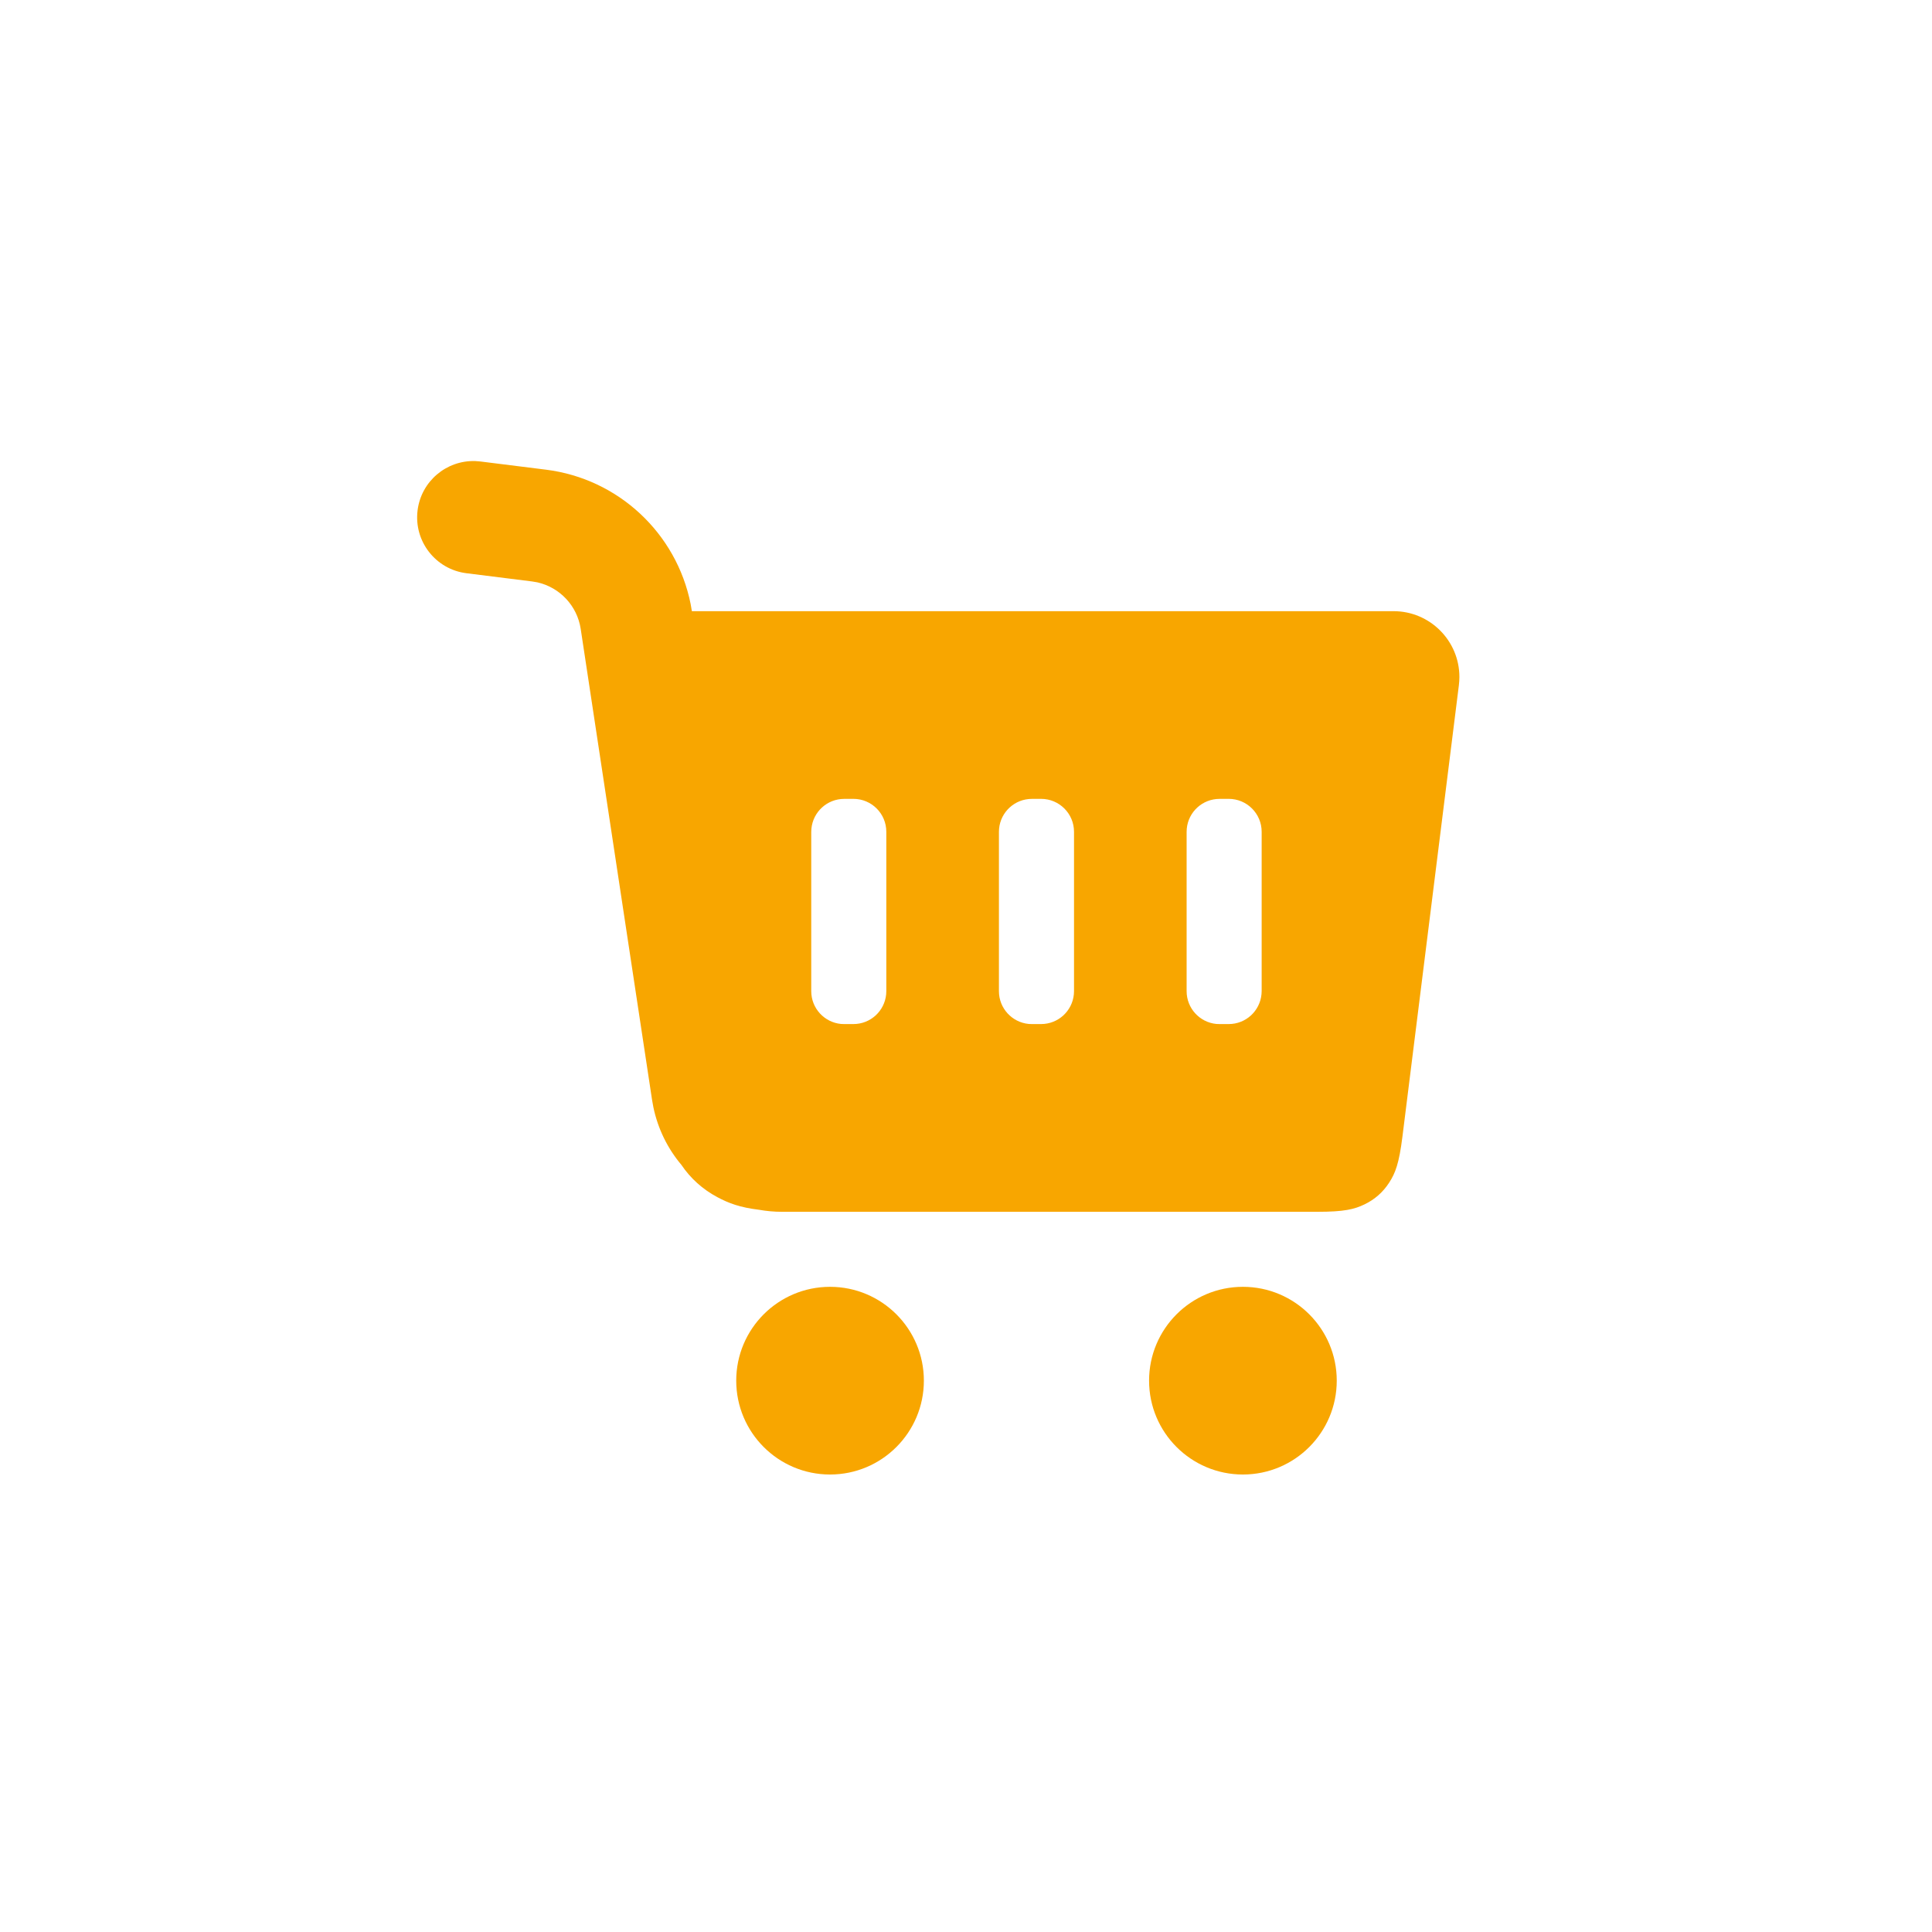 <svg width="88" height="88" viewBox="0 0 88 88" xmlns="http://www.w3.org/2000/svg"><title>超市通用</title><path d="M37.807 58.613c2.36 0 4.274 1.914 4.274 4.274 0 2.36-1.913 4.275-4.273 4.275-2.36 0-4.274-1.914-4.274-4.275 0-2.36 1.913-4.274 4.274-4.274zm18.806 0c2.36 0 4.274 1.914 4.274 4.274 0 2.36-1.913 4.275-4.274 4.275-2.36 0-4.274-1.914-4.274-4.275 0-2.36 1.913-4.274 4.273-4.274zM21.636 21l.247.02 2.985.373c3.297.412 5.942 2.89 6.59 6.12l.056.325h31.96c1.656 0 3 1.344 3 3 0 .125-.01.25-.024.373l-2.57 20.555c-.154 1.233-.324 1.668-.604 2.1-.28.434-.655.766-1.12.99-.465.224-.917.34-2.16.34H35.618c-.355 0-.703-.032-1.042-.092-.875-.106-1.388-.3-1.905-.577-.667-.357-1.218-.852-1.634-1.468-.623-.74-1.07-1.636-1.277-2.63l-.058-.322-3.252-21.463c-.16-1.054-.953-1.89-1.977-2.12l-.24-.04-2.986-.374c-1.406-.176-2.403-1.458-2.227-2.863.165-1.323 1.31-2.284 2.616-2.246zM38.87 36.388h-.418c-.78 0-1.42.595-1.493 1.356l-.008.144v7.258c0 .78.595 1.42 1.355 1.494l.145.005h.42c.78 0 1.42-.594 1.492-1.355l.007-.145v-7.258c0-.828-.67-1.5-1.5-1.5zm8.55 0H47c-.78 0-1.42.595-1.493 1.356l-.007.144v7.258c0 .78.595 1.42 1.356 1.494l.144.005h.42c.78 0 1.42-.594 1.493-1.355l.007-.145v-7.258c0-.828-.672-1.5-1.5-1.5zm8.548 0h-.42c-.78 0-1.42.595-1.492 1.356l-.007.144v7.258c0 .78.594 1.42 1.354 1.494l.145.005h.418c.78 0 1.42-.594 1.493-1.355l.008-.145v-7.258c0-.828-.672-1.5-1.5-1.5z" fill="#F8A600" fill-rule="evenodd"/></svg>